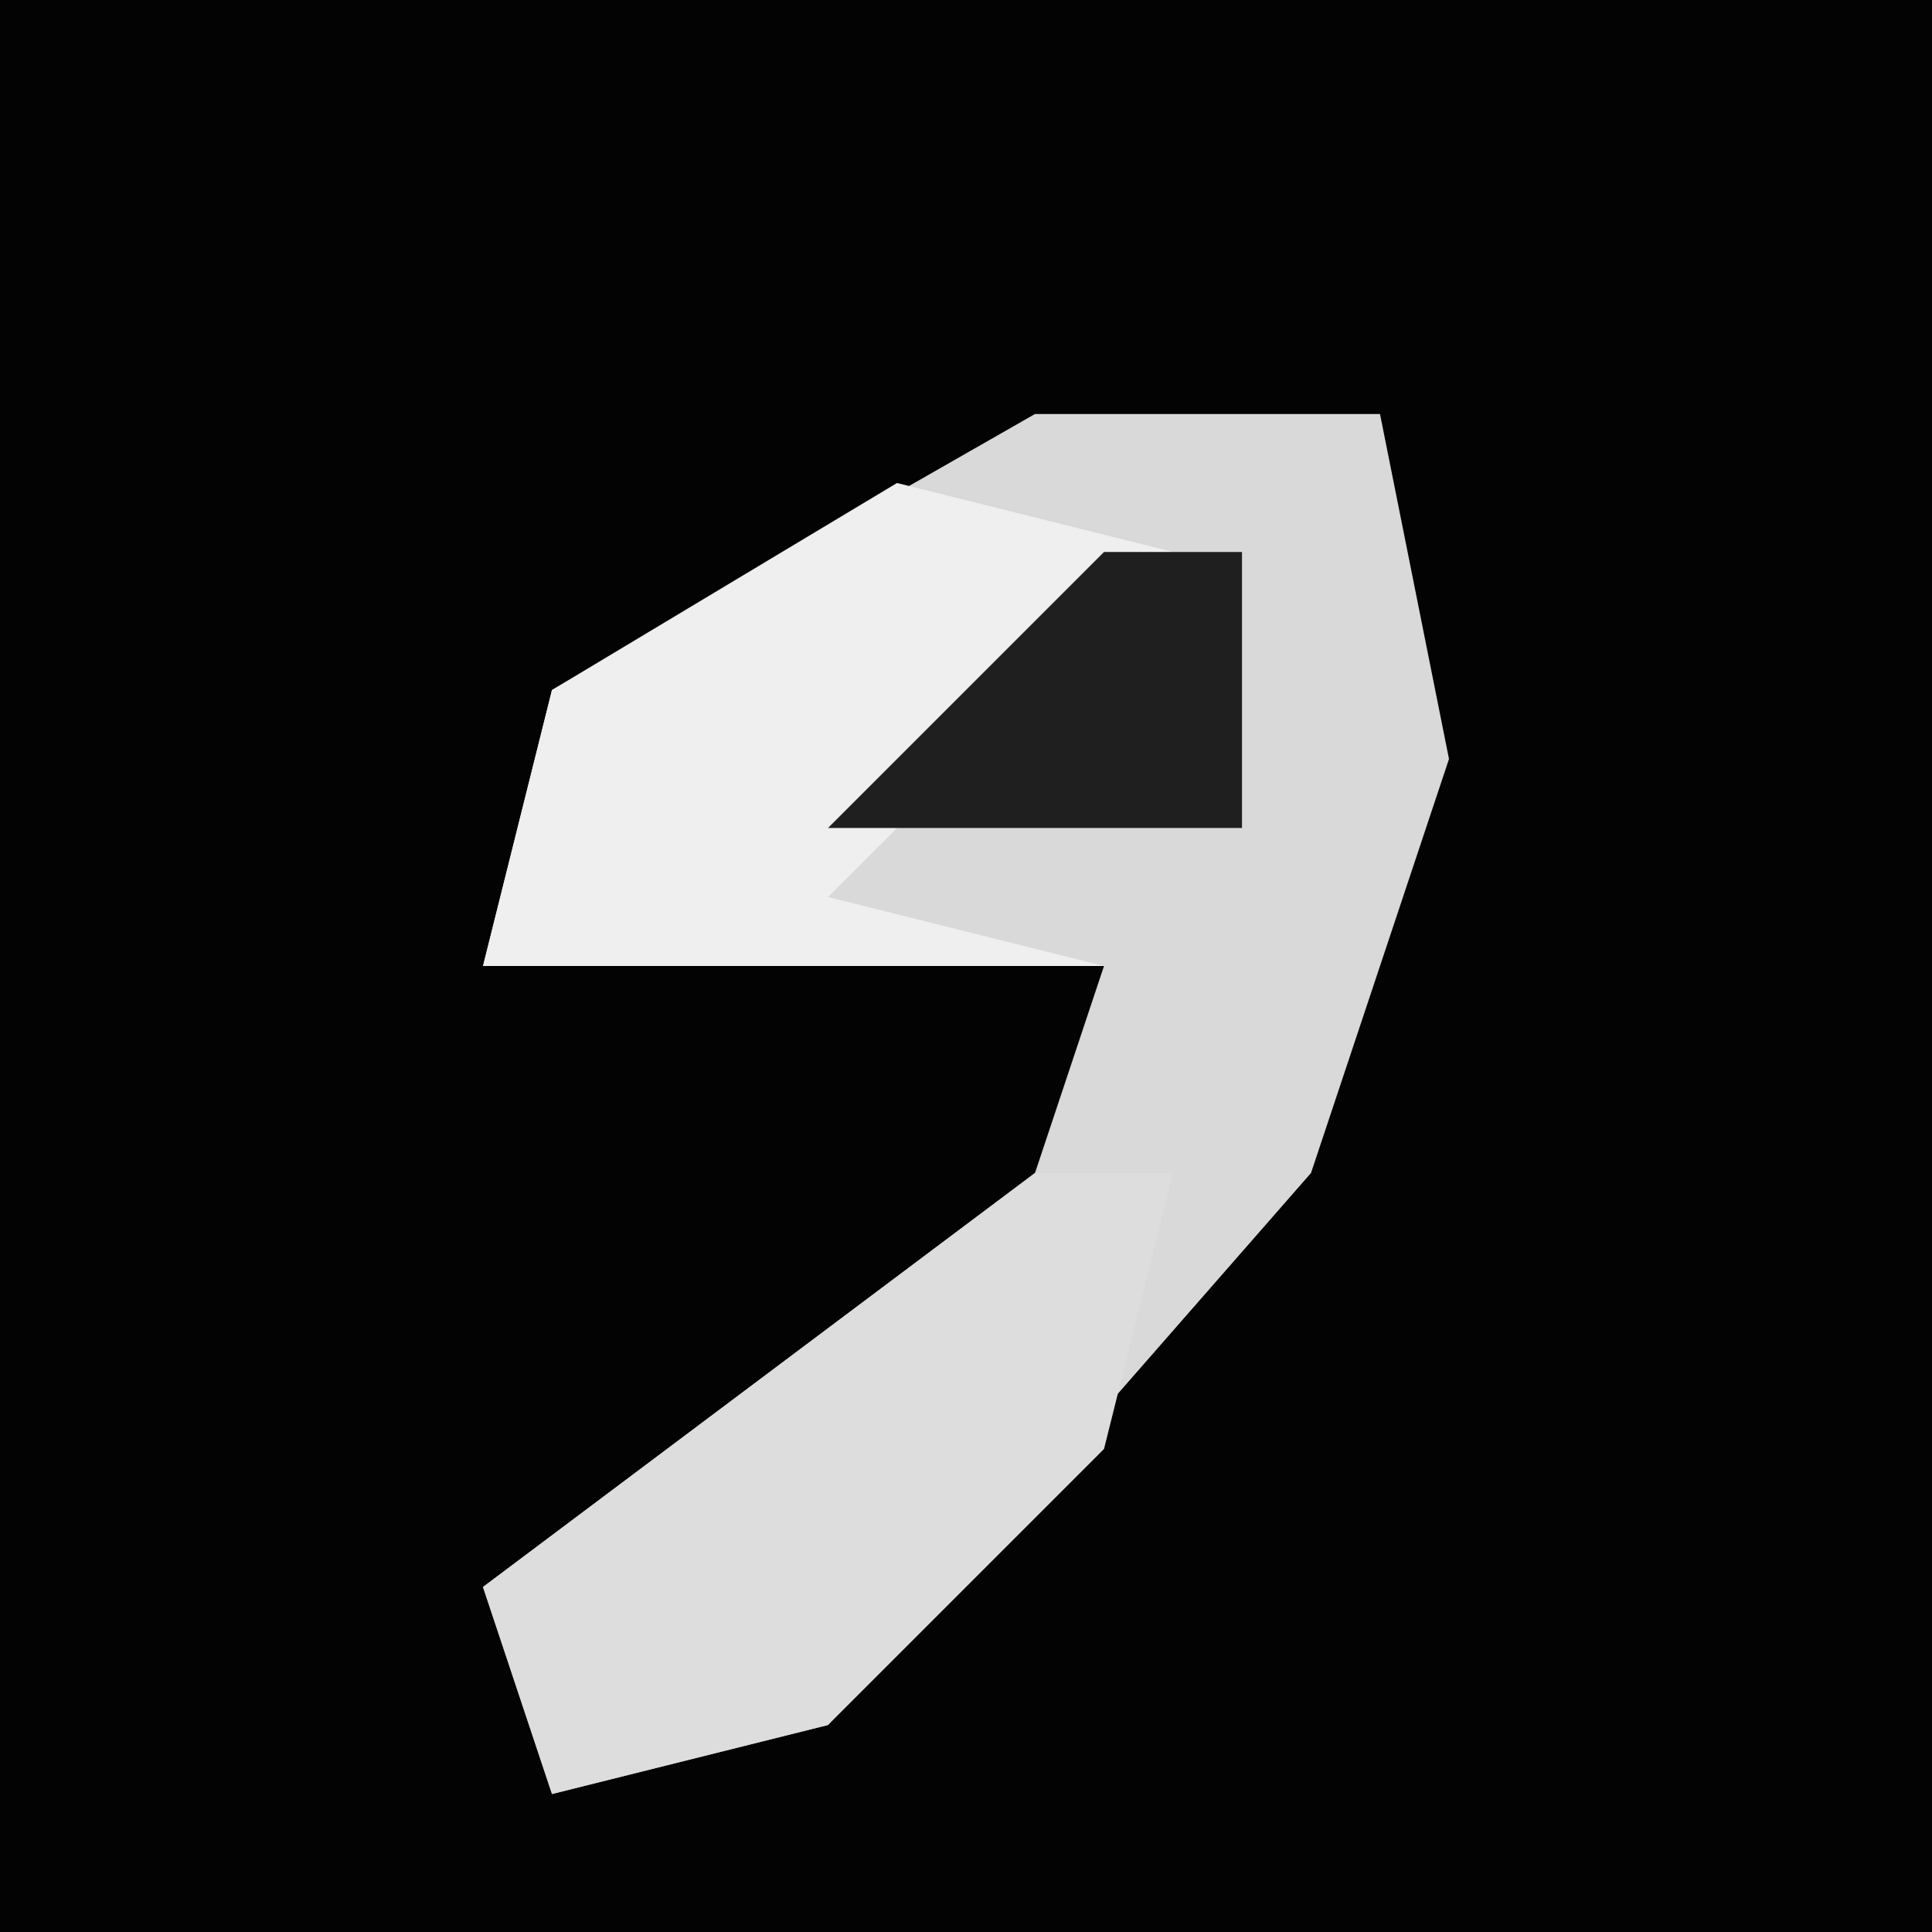 <?xml version="1.0" encoding="UTF-8"?>
<svg version="1.1" xmlns="http://www.w3.org/2000/svg" width="28" height="28">
<path d="M0,0 L28,0 L28,28 L0,28 Z " fill="#030303" transform="translate(0,0)"/>
<path d="M0,0 L5,0 L6,5 L4,11 L-3,19 L-7,20 L-8,17 L0,11 L1,8 L-8,8 L-7,4 Z " fill="#D9D9D9" transform="translate(15,6)"/>
<path d="M0,0 L2,0 L1,4 L-3,8 L-7,9 L-8,6 Z " fill="#DDDDDD" transform="translate(15,17)"/>
<path d="M0,0 L4,1 L-1,6 L3,7 L-6,7 L-5,3 Z " fill="#EFEFEF" transform="translate(13,7)"/>
<path d="M0,0 L2,0 L2,4 L-4,4 Z " fill="#1F1F1F" transform="translate(16,8)"/>
</svg>
